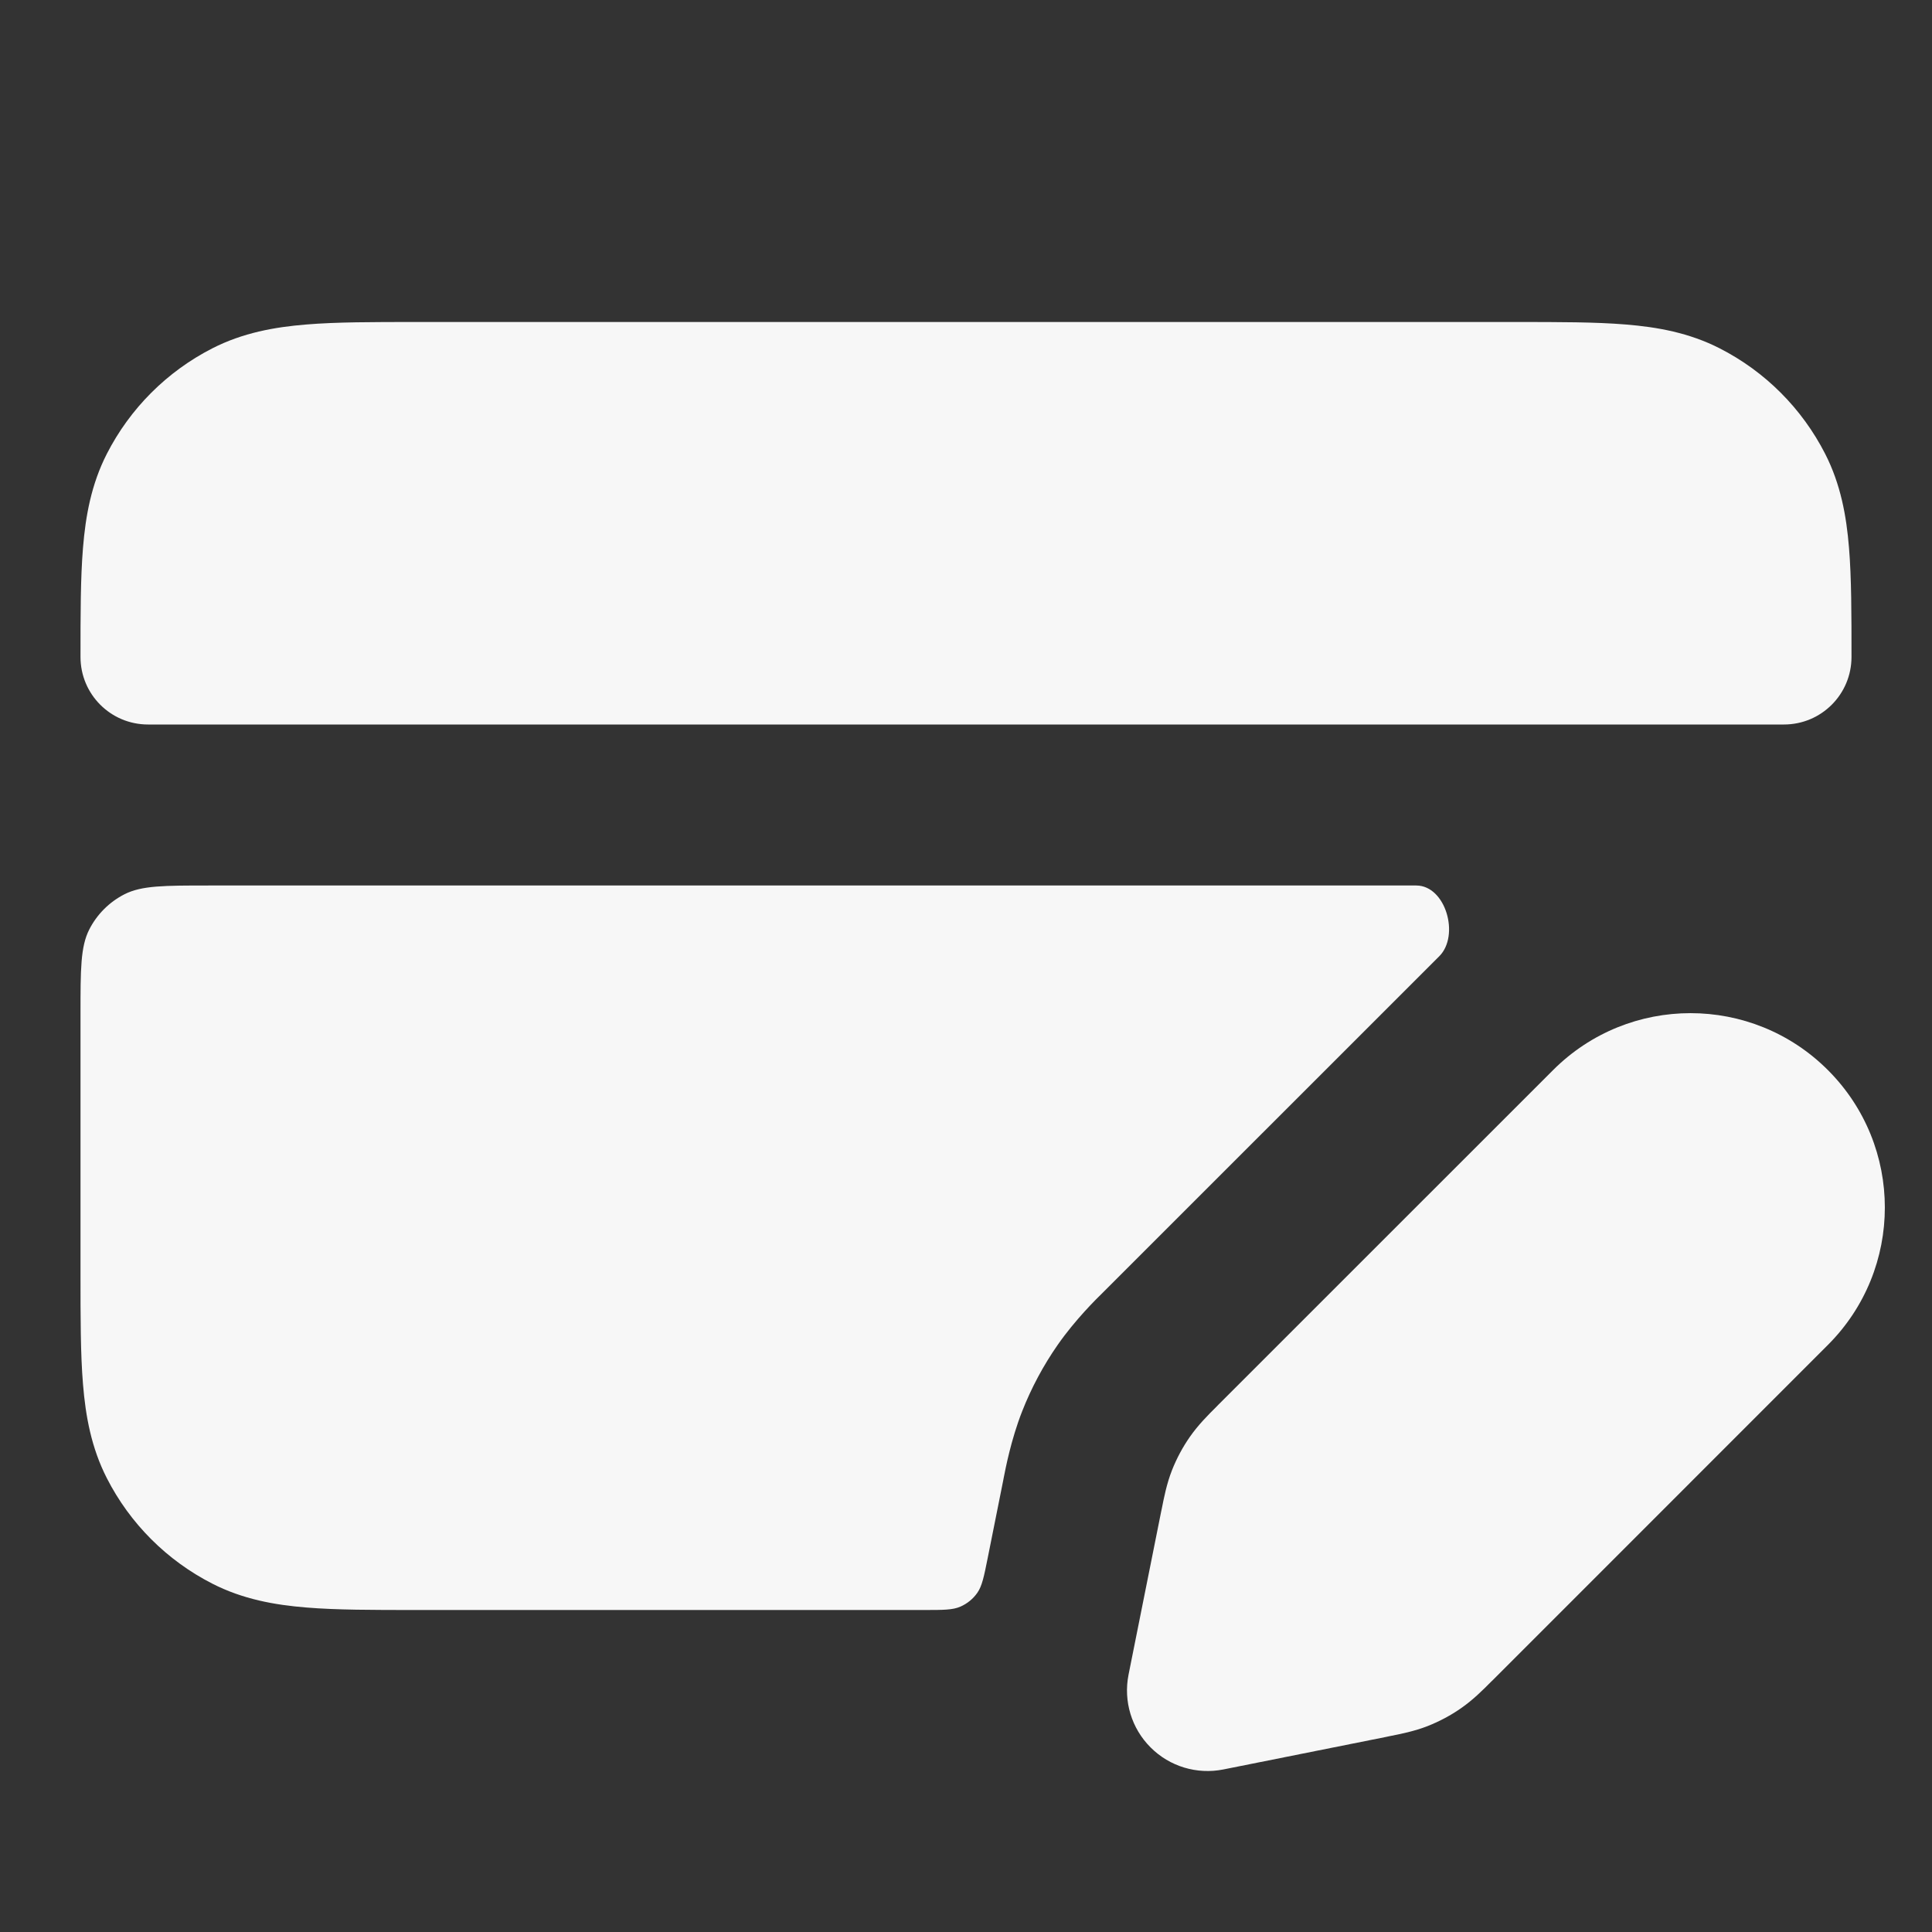 <svg width="24" height="24" xmlns="http://www.w3.org/2000/svg" viewBox="0 0 24 24"><rect x="0" y="0" width="24" height="24" fill="#333333" stroke="none"/><title>credit card edit</title><g fill="none" class="nc-icon-wrapper"><path fill-rule="evenodd" clip-rule="evenodd" d="M19.293 13.293C20.236 12.35 21.764 12.35 22.707 13.293C23.65 14.236 23.65 15.764 22.707 16.707L18.55 20.865C18.541 20.873 18.532 20.882 18.523 20.891C18.424 20.991 18.299 21.116 18.151 21.219C18.022 21.309 17.883 21.383 17.737 21.441C17.569 21.507 17.395 21.541 17.258 21.568C17.245 21.571 17.233 21.573 17.221 21.576L15.196 21.981C14.868 22.046 14.529 21.944 14.293 21.707C14.056 21.471 13.954 21.132 14.019 20.804L14.424 18.779C14.427 18.767 14.429 18.755 14.432 18.742C14.459 18.605 14.493 18.431 14.559 18.263C14.617 18.117 14.691 17.978 14.781 17.849C14.884 17.701 15.009 17.576 15.109 17.477C15.118 17.468 15.127 17.459 15.135 17.45L19.293 13.293Z" fill="#F7F7F7"></path><path d="M18.838 4L5.161 4C4.634 4 4.18 4 3.805 4.031C3.41 4.063 3.016 4.134 2.638 4.327C2.074 4.615 1.615 5.074 1.327 5.638C1.134 6.016 1.063 6.41 1.031 6.805C1 7.18 1 7.634 1 8.161C1 8.625 1.375 9 1.839 9H22.161C22.625 9 23 8.625 23 8.161C23 7.634 23 7.18 22.969 6.805C22.937 6.41 22.866 6.016 22.673 5.638C22.385 5.074 21.927 4.615 21.362 4.327C20.984 4.134 20.59 4.063 20.195 4.031C19.82 4 19.366 4 18.838 4Z" fill="#F7F7F7"></path><path d="M1.546 11.109C1.76 11 2.04 11 2.6 11H17.593C17.959 11 18.137 11.621 17.879 11.879L13.721 16.036L13.702 16.055C13.617 16.138 13.357 16.394 13.14 16.705C12.961 16.962 12.812 17.24 12.697 17.533C12.559 17.885 12.491 18.244 12.468 18.36L12.463 18.387L12.269 19.357C12.223 19.586 12.2 19.701 12.141 19.786C12.088 19.862 12.015 19.921 11.931 19.958C11.835 20 11.718 20 11.485 20L5.161 20C4.634 20 4.179 20 3.805 19.969C3.41 19.937 3.016 19.866 2.638 19.673C2.074 19.385 1.615 18.927 1.327 18.362C1.134 17.984 1.063 17.59 1.031 17.195C1 16.82 1 16.366 1 15.839V12.6C1 12.04 1 11.76 1.109 11.546C1.205 11.358 1.358 11.205 1.546 11.109Z" fill="#F7F7F7"></path></g></svg>